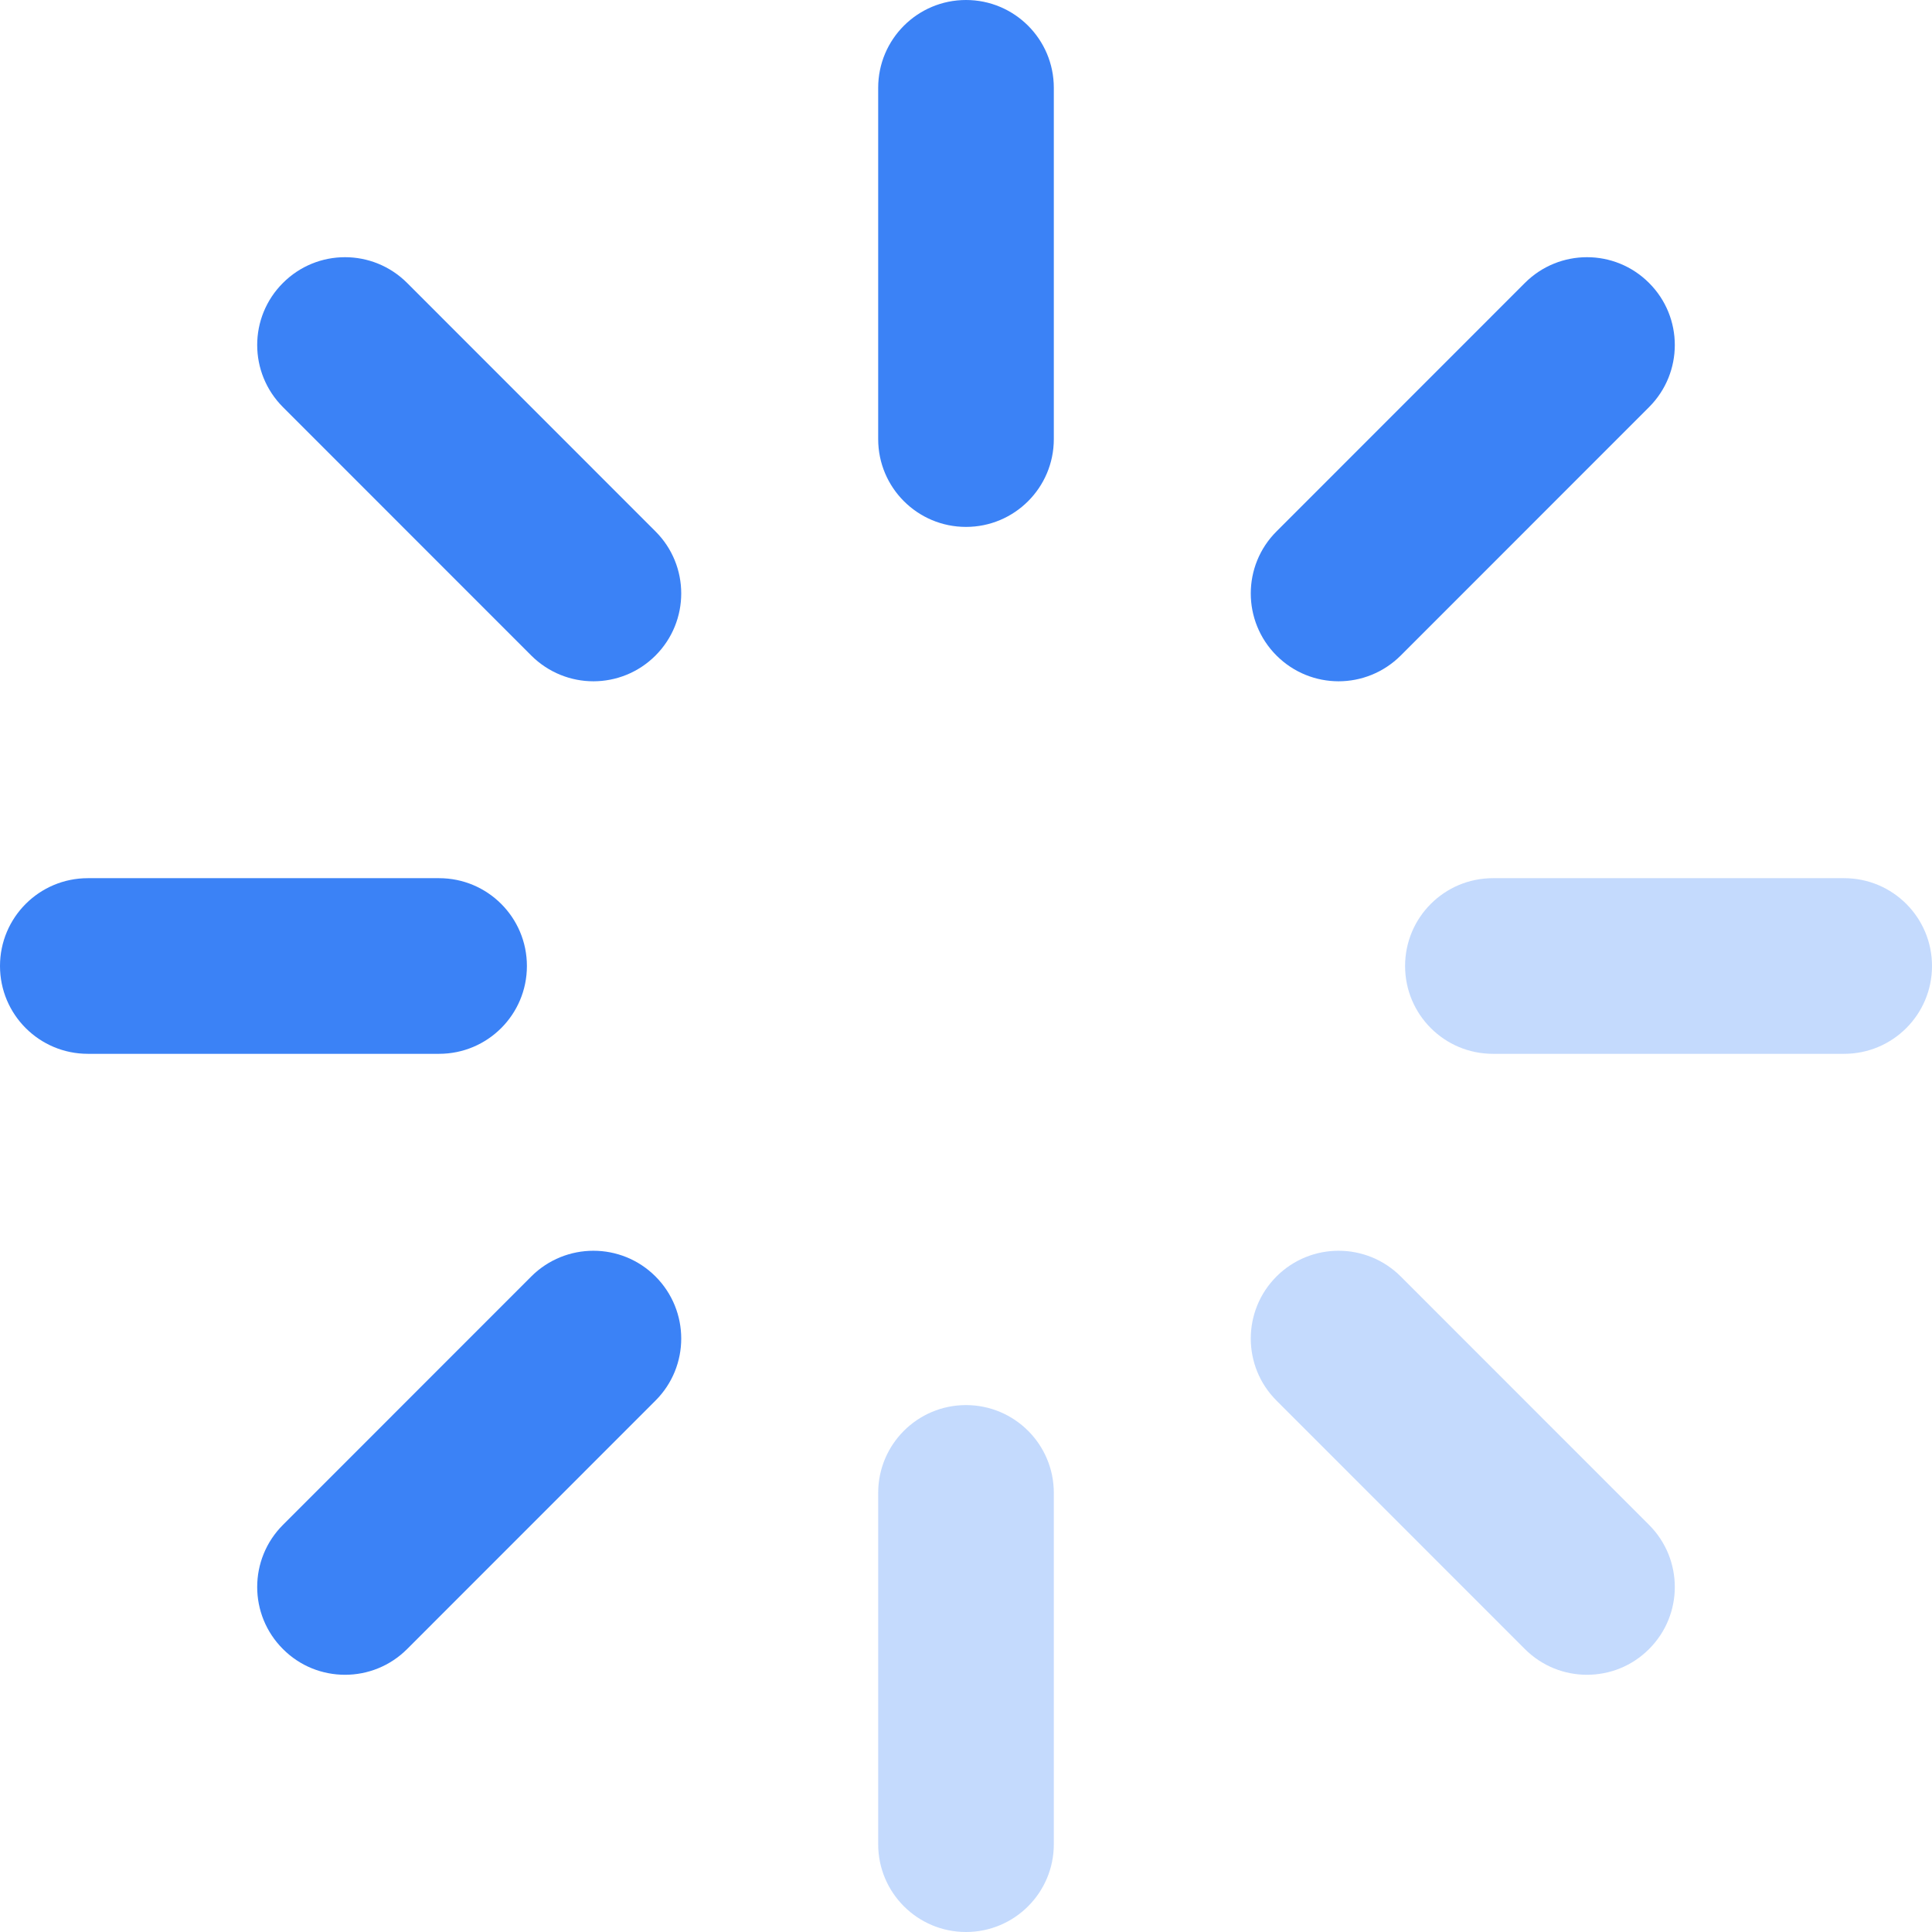 <svg width="22" height="22" viewBox="0 0 22 22" fill="none" xmlns="http://www.w3.org/2000/svg">
<g id="Group">
<path id="Vector" d="M7.464 6.051C7.855 6.441 7.855 7.074 7.464 7.465C7.269 7.66 7.013 7.758 6.757 7.758C6.502 7.758 6.246 7.66 6.05 7.465L3.222 4.636C2.831 4.245 2.831 3.612 3.222 3.222C3.612 2.831 4.245 2.831 4.636 3.222L7.464 6.051ZM17.364 3.222L14.536 6.051C14.145 6.441 14.145 7.074 14.536 7.465C14.731 7.66 14.987 7.758 15.243 7.758C15.498 7.758 15.754 7.66 15.95 7.465L18.778 4.636C19.169 4.245 19.169 3.612 18.778 3.222C18.388 2.831 17.755 2.831 17.364 3.222ZM6 11C6 10.447 5.552 10 5 10H1C0.448 10 0 10.447 0 11C0 11.553 0.448 12 1 12H5C5.552 12 6 11.553 6 11ZM6.05 14.535L3.222 17.364C2.831 17.755 2.831 18.388 3.222 18.778C3.417 18.974 3.673 19.071 3.929 19.071C4.184 19.071 4.44 18.974 4.636 18.778L7.464 15.949C7.855 15.559 7.855 14.926 7.464 14.535C7.074 14.145 6.441 14.145 6.05 14.535ZM11 0C10.448 0 10 0.447 10 1V5C10 5.553 10.448 6 11 6C11.552 6 12 5.553 12 5V1C12 0.447 11.552 0 11 0Z" fill="#3B82F6"/>
<path id="Vector_2" opacity="0.3" d="M18.778 17.364C19.169 17.755 19.169 18.388 18.778 18.778C18.583 18.974 18.327 19.071 18.071 19.071C17.816 19.071 17.56 18.974 17.364 18.778L14.536 15.949C14.145 15.559 14.145 14.926 14.536 14.535C14.926 14.145 15.559 14.145 15.95 14.535L18.778 17.364ZM21 10H17C16.448 10 16 10.447 16 11C16 11.553 16.448 12 17 12H21C21.552 12 22 11.553 22 11C22 10.447 21.552 10 21 10ZM11 16C10.448 16 10 16.447 10 17V21C10 21.553 10.448 22 11 22C11.552 22 12 21.553 12 21V17C12 16.447 11.552 16 11 16Z" fill="#3B82F6"/>
</g>
</svg>
